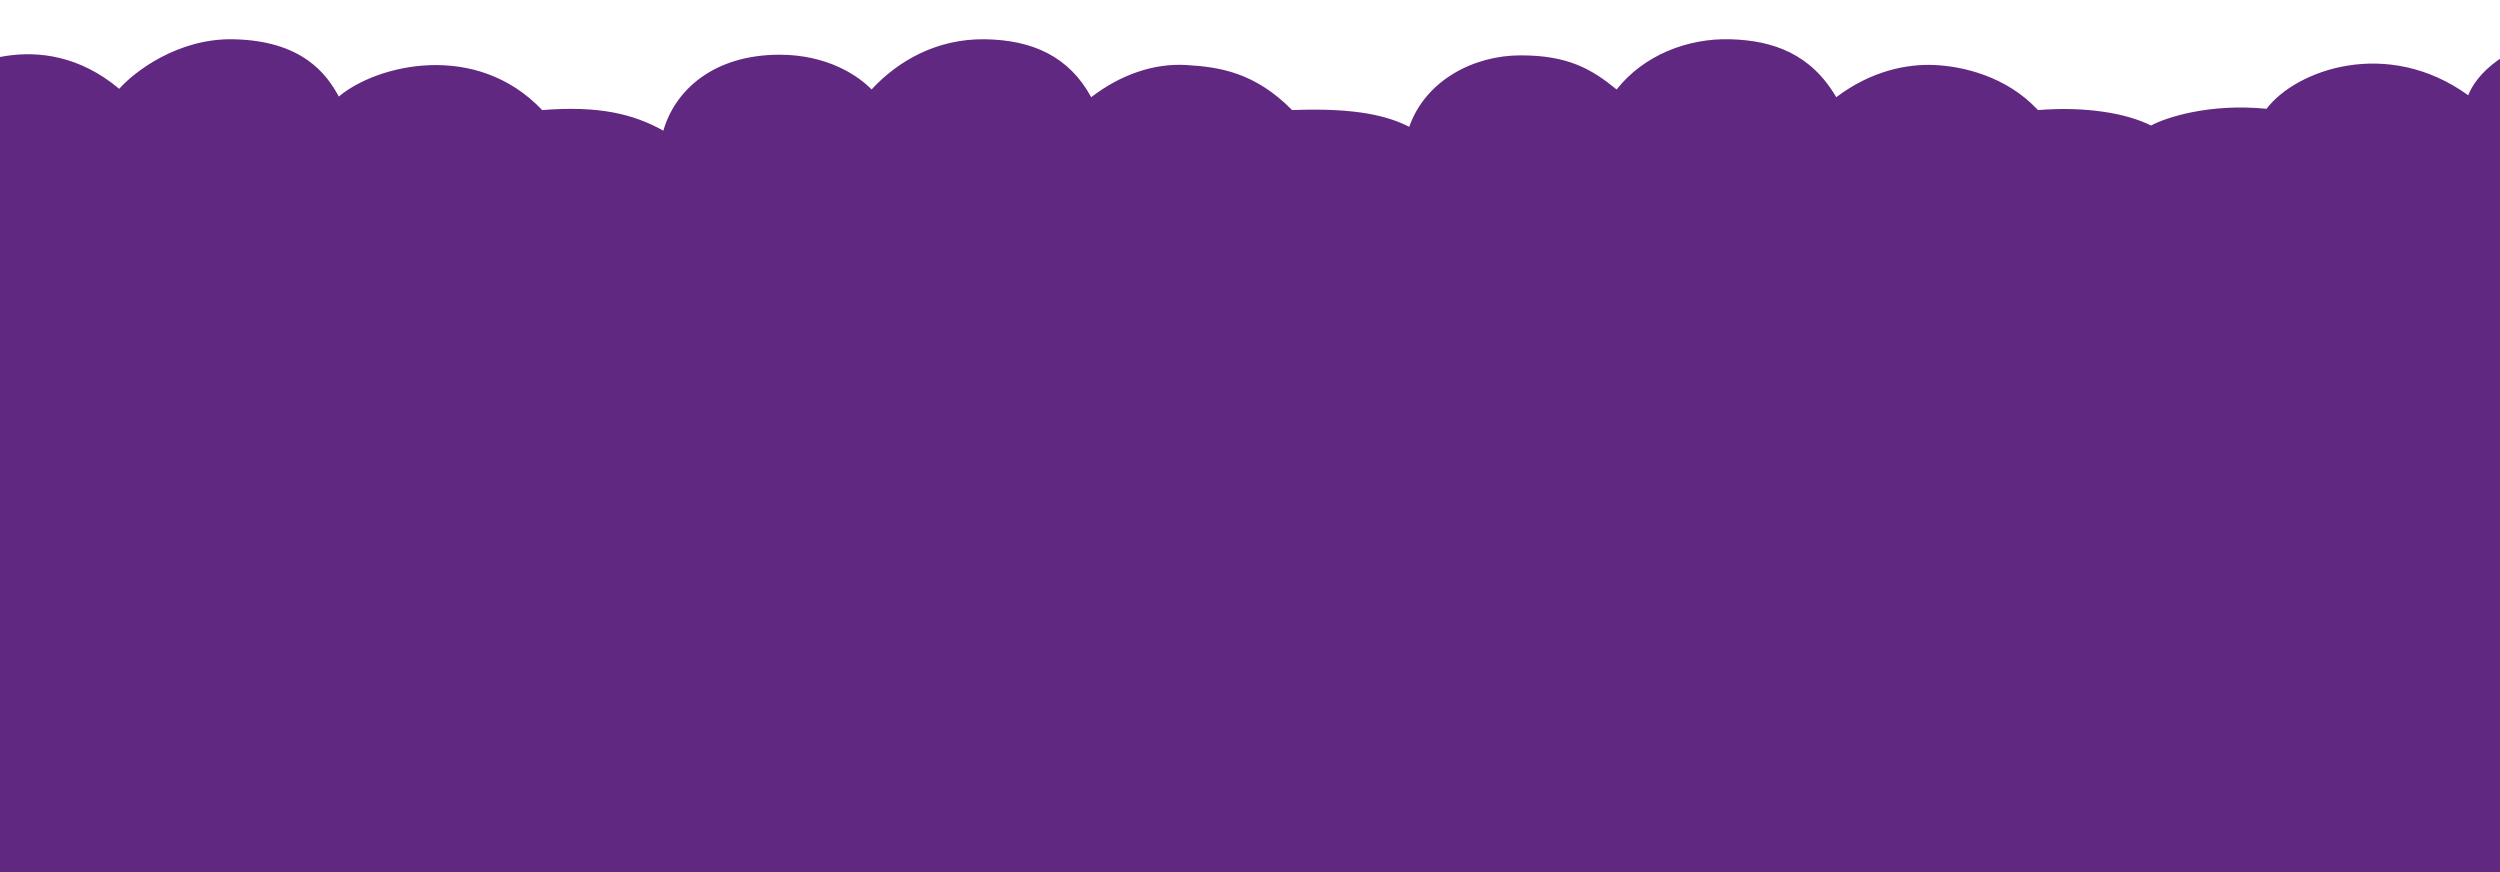 <svg width="1920" height="670" viewBox="0 0 1920 670" fill="none" xmlns="http://www.w3.org/2000/svg">
<path d="M-44 670H2356V0L2355.58 0.228C2347.44 4.687 2334.54 11.746 2321.64 33.616C2307.28 23.234 2281.66 8.404 2246.06 9.393C2210.45 10.381 2182.34 26.695 2165.47 43.997C2130.49 36.582 2096.76 41.525 2063.03 66.243C2036.17 37.076 1999.31 28.672 1976.82 28.672C1924.35 30.254 1900.82 58.992 1895.61 73.164C1833.15 28.178 1763.18 53.884 1740.7 83.545C1696.72 79.195 1663.24 90.301 1651.99 96.398C1633.25 87.006 1602.02 81.568 1565.16 84.534C1540.8 58.333 1507.07 50.918 1485.83 49.929C1464.59 48.941 1437.1 54.379 1410.24 74.647C1390.88 41.525 1362.14 31.144 1329.03 30.155C1295.93 29.167 1262.19 42.514 1241.58 68.715C1222.22 52.895 1204.1 42.514 1167.87 42.514C1131.64 42.514 1094.78 61.794 1082.29 97.387C1066.67 89.477 1042.93 82.556 992.335 84.534C963.6 55.367 936.114 51.412 911.127 49.929C886.141 48.446 860.529 57.345 838.041 74.647C821.174 43.503 793.064 30.65 756.208 30.155C719.352 29.661 689.368 46.963 669.378 68.715C659.384 58.333 635.646 42.02 598.79 42.02C547.567 42.02 518.207 69.703 509.462 100.353C486.349 87.5 460.112 81.073 416.385 84.534C365.787 31.144 289.576 49.435 260.217 74.153C250.846 56.85 232.106 31.144 179.009 30.155C136.531 29.364 103.007 55.202 91.554 68.22C30.961 17.302 -35.255 53.39 -44 63.771V670Z" fill="#612881"/>
</svg>
